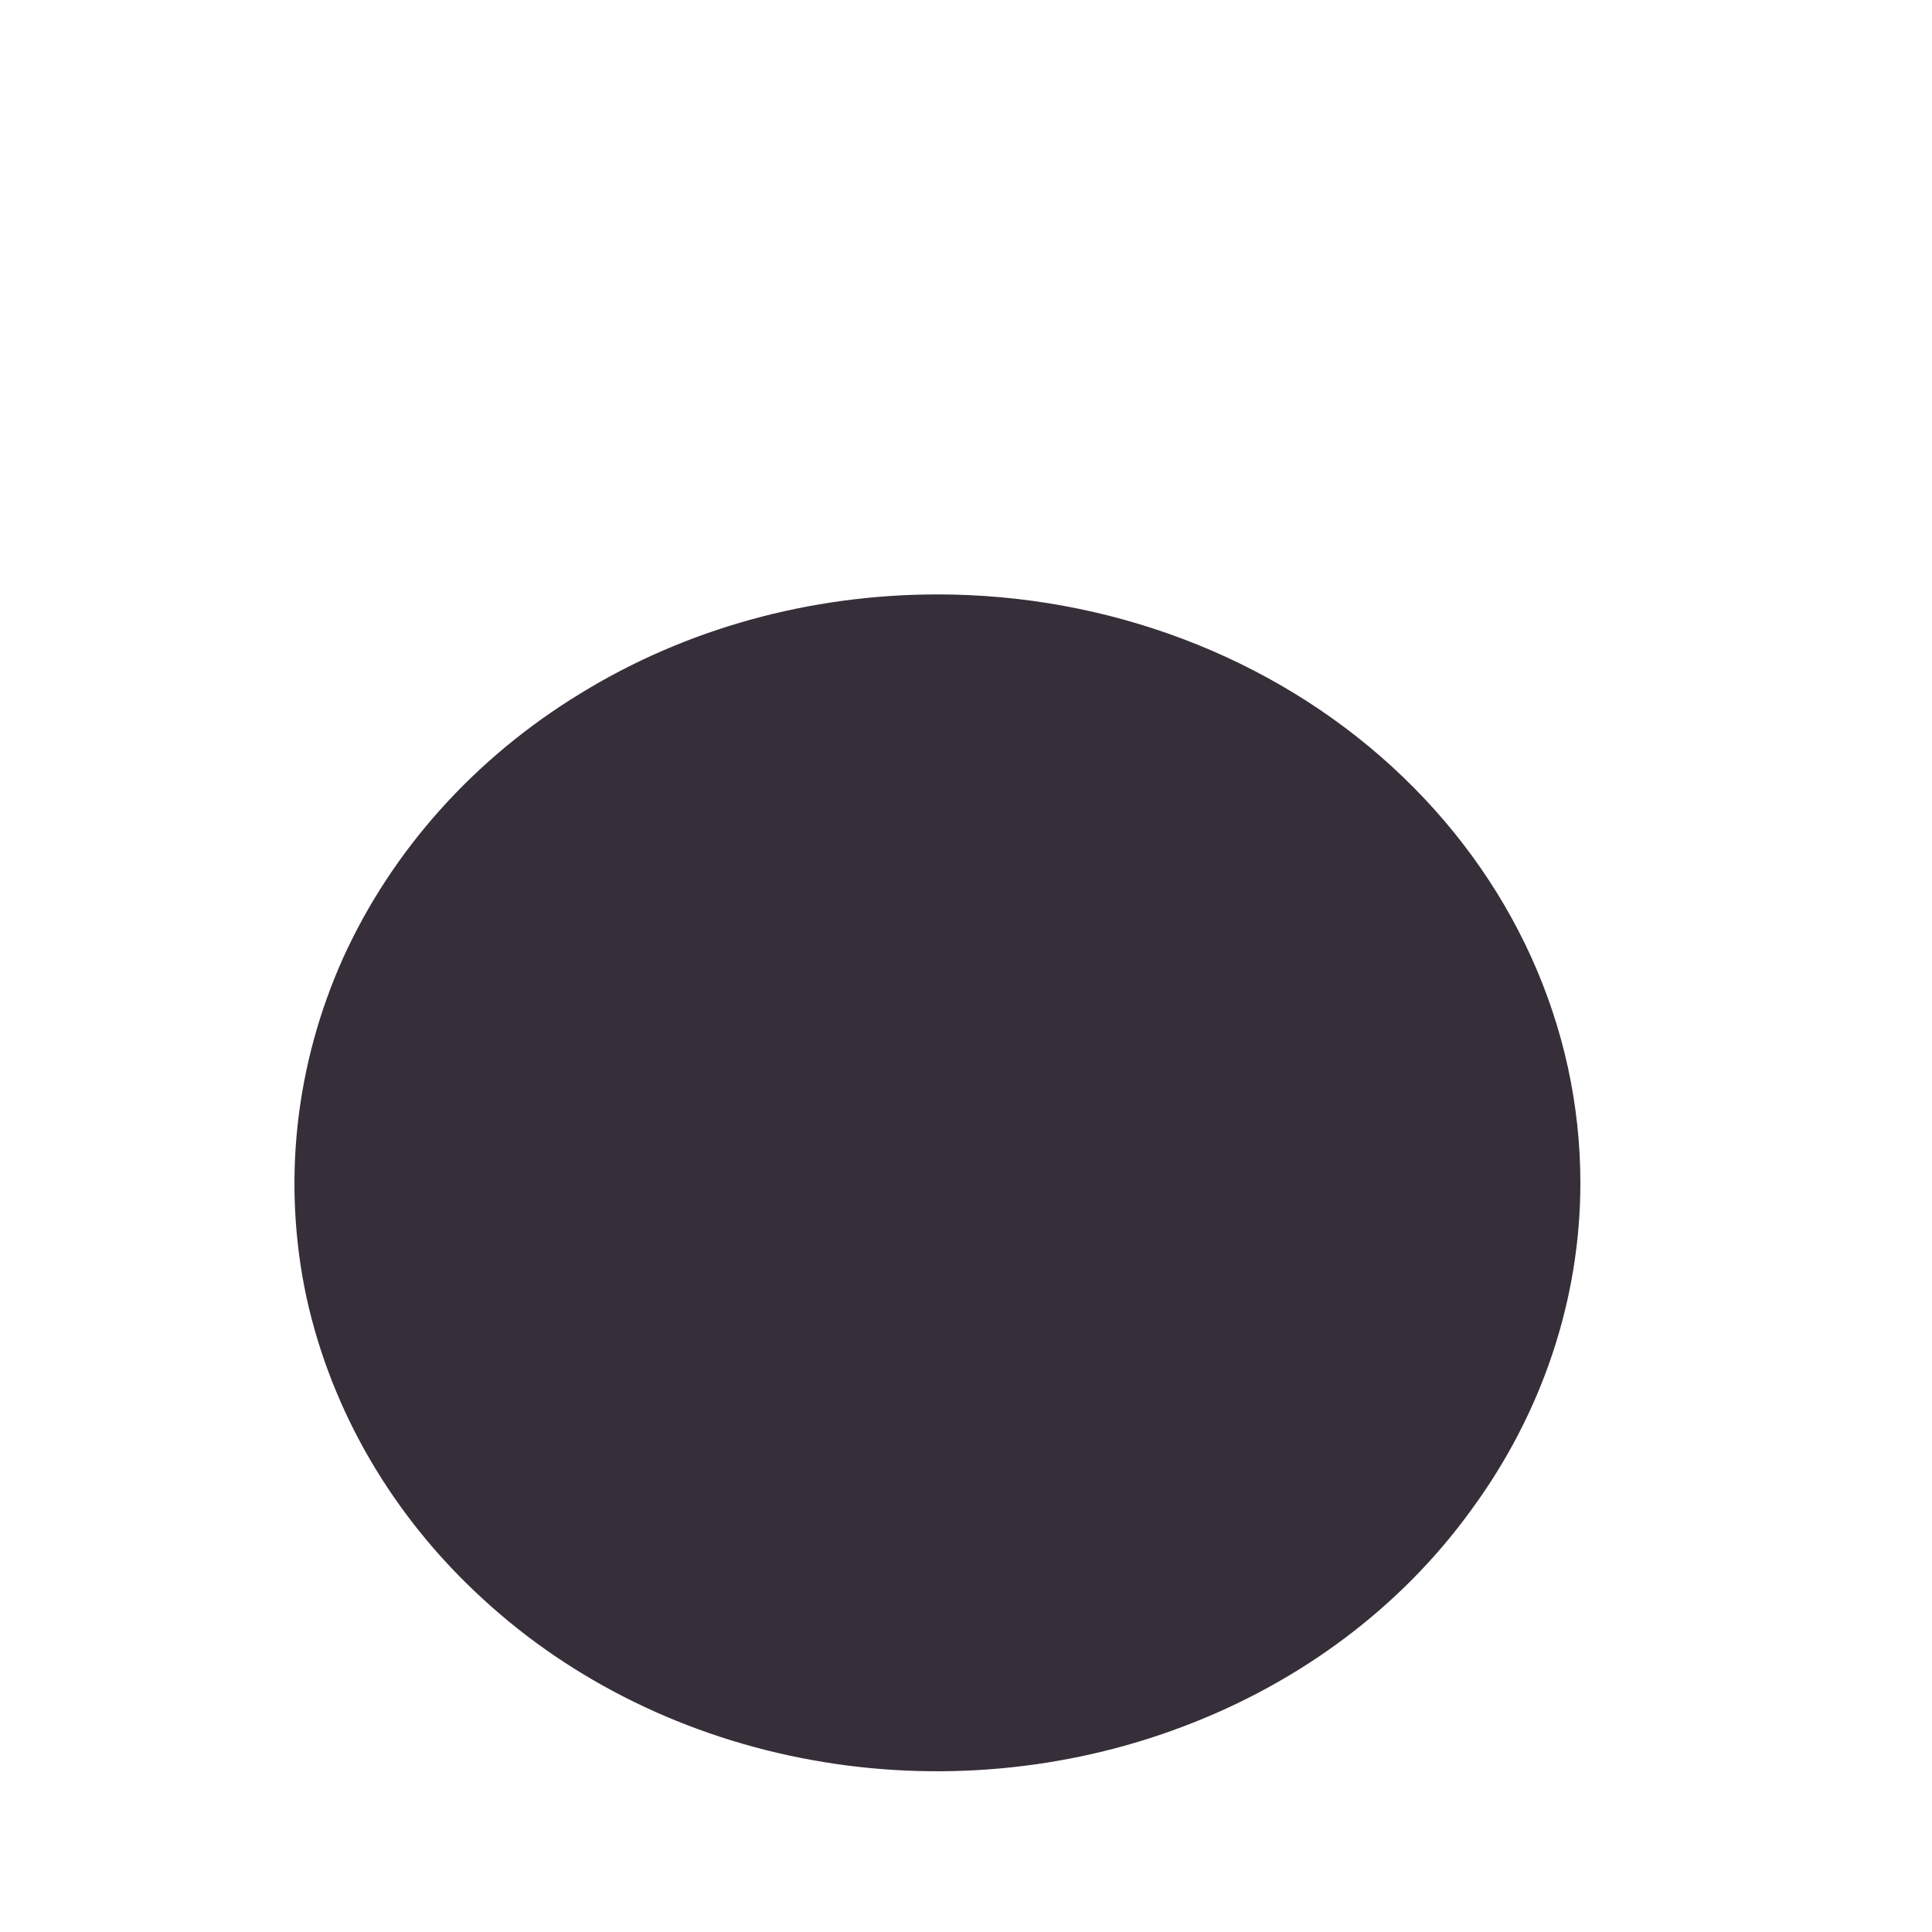 <svg width="3" height="3" viewBox="0 0 3 3" fill="none" xmlns="http://www.w3.org/2000/svg">
<path d="M2.454 1.837C2.454 2.017 2.395 2.194 2.285 2.344C2.176 2.495 2.02 2.612 1.837 2.681C1.655 2.75 1.454 2.768 1.261 2.733C1.067 2.698 0.889 2.611 0.75 2.483C0.61 2.355 0.515 2.192 0.476 2.015C0.438 1.838 0.458 1.654 0.533 1.487C0.609 1.32 0.737 1.177 0.901 1.077C1.065 0.976 1.258 0.923 1.456 0.923C1.72 0.923 1.974 1.019 2.161 1.19C2.349 1.362 2.454 1.594 2.454 1.837Z" fill="#362E39"/>
</svg>
